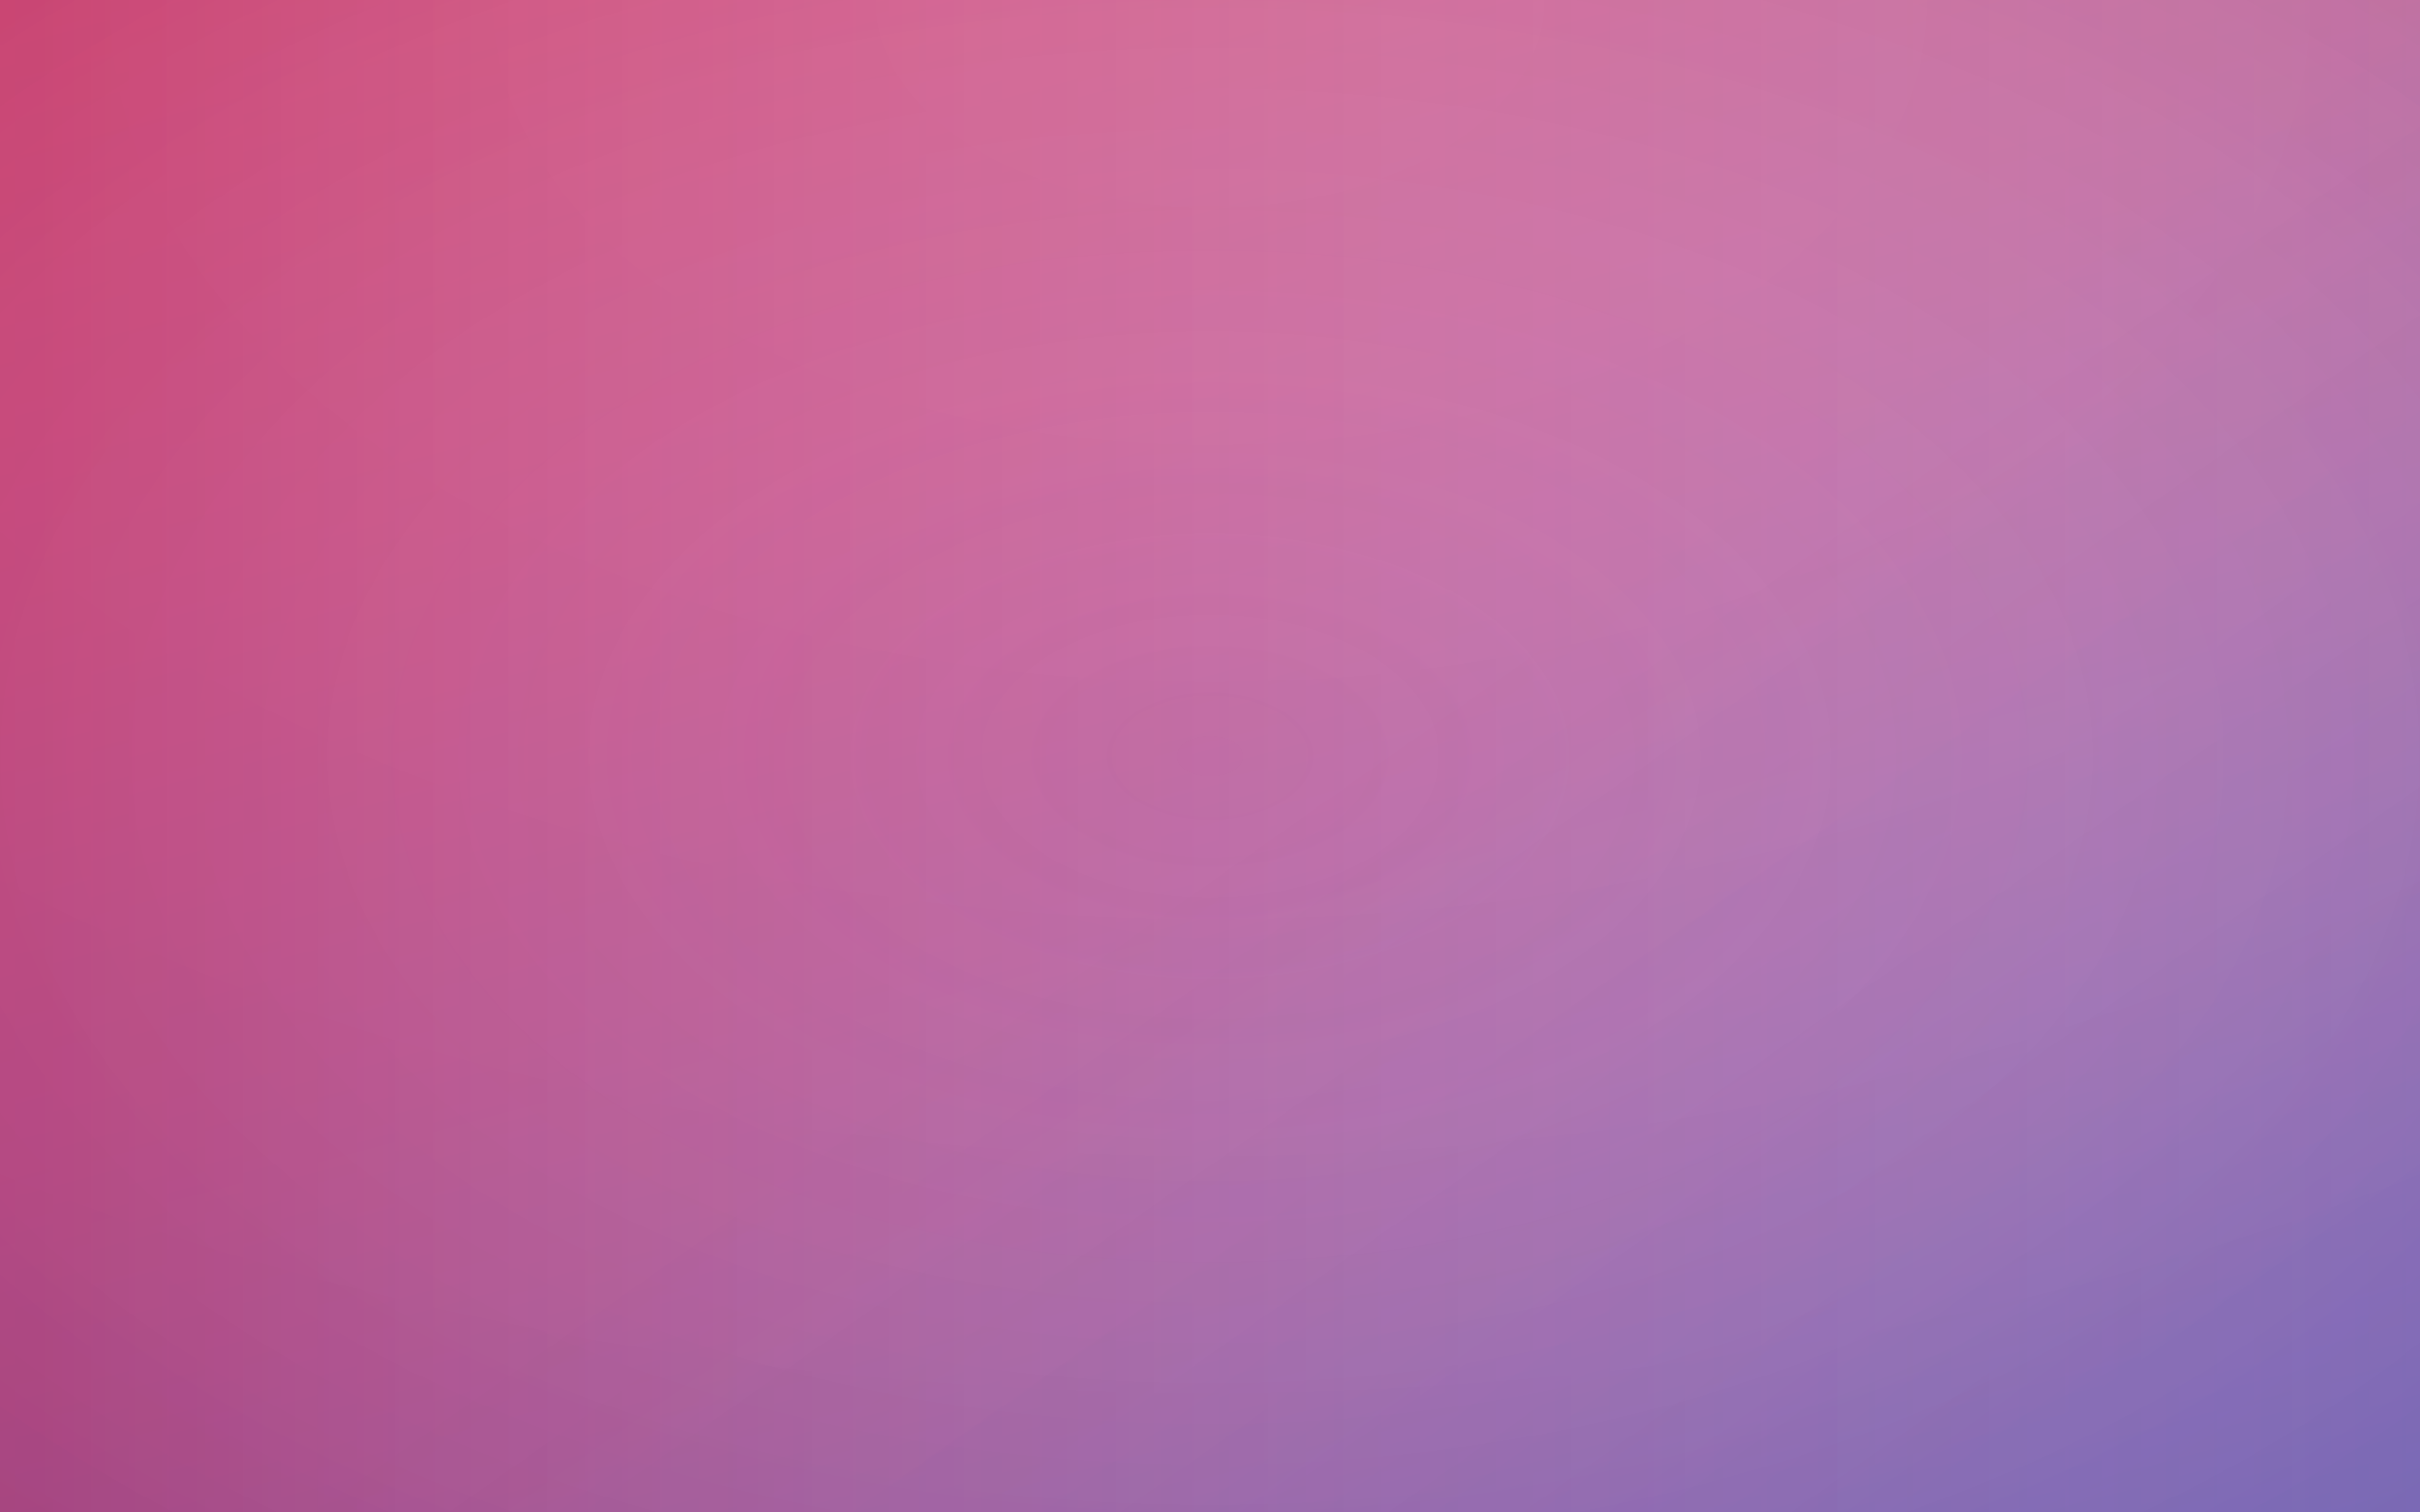 <?xml version="1.0" encoding="UTF-8"?>
<svg width="1440px" height="900px" viewBox="0 0 1440 900" version="1.1" xmlns="http://www.w3.org/2000/svg" xmlns:xlink="http://www.w3.org/1999/xlink">
    <rect x="0" y="0" width="1440" height="900" fill="#333333" stroke="none"/>
    <!-- Generator: Sketch 40.1 (33804) - http://www.bohemiancoding.com/sketch -->
    <title>main_background</title>
    <desc>Created with Sketch.</desc>
    <defs>
        <linearGradient x1="82.202%" y1="128.564%" x2="23.435%" y2="-8.523%" id="linearGradient-1">
            <stop stop-color="#5A44B9" offset="0%"></stop>
            <stop stop-color="#DE437D" offset="100%"></stop>
        </linearGradient>
        <radialGradient cx="50%" cy="0%" fx="50%" fy="0%" r="100%" id="radialGradient-2">
            <stop stop-color="#FFFFFF" stop-opacity="0.5" offset="0%"></stop>
            <stop stop-color="#000000" stop-opacity="0.5" offset="100%"></stop>
        </radialGradient>
        <linearGradient x1="100%" y1="50%" x2="1.03%" y2="50%" id="linearGradient-3">
            <stop stop-color="#FFFFFF" stop-opacity="0.501" offset="0%"></stop>
            <stop stop-color="#D33B65" offset="100%"></stop>
        </linearGradient>
        <linearGradient x1="97.604%" y1="79.278%" x2="58.168%" y2="44.56%" id="linearGradient-4">
            <stop stop-color="#146FC3" offset="0%"></stop>
            <stop stop-color="#FFFFFF" stop-opacity="0.501" offset="100%"></stop>
        </linearGradient>
        <radialGradient cx="50%" cy="50%" fx="50%" fy="50%" r="81.99%" id="radialGradient-5">
            <stop stop-color="#FFFFFF" stop-opacity="0" offset="0%"></stop>
            <stop stop-color="#150528" stop-opacity="0.12" offset="100%"></stop>
        </radialGradient>
        <rect id="path-6" x="101" y="29" width="1440" height="900"></rect>
    </defs>
    <g id="YourData-DASHBOARD" stroke="none" stroke-width="1" fill="none" fill-rule="evenodd">
        <g id="dashboard">
            <g transform="translate(-101, -29)">
                <g id="background">
                    <g id="main_background">
                        <use fill="url(#linearGradient-1)" xlink:href="#path-6"></use>
                        <use fill-opacity="0.05" fill="url(#radialGradient-2)" xlink:href="#path-6"></use>
                        <use fill-opacity="0.5" fill="url(#linearGradient-3)" style="mix-blend-mode: multiply;" xlink:href="#path-6"></use>
                        <use fill-opacity="0.1" fill="url(#linearGradient-4)" style="mix-blend-mode: multiply;" xlink:href="#path-6"></use>
                        <use fill="url(#radialGradient-5)" style="mix-blend-mode: multiply;" xlink:href="#path-6"></use>
                    </g>
                </g>
            </g>
        </g>
    </g>
</svg>